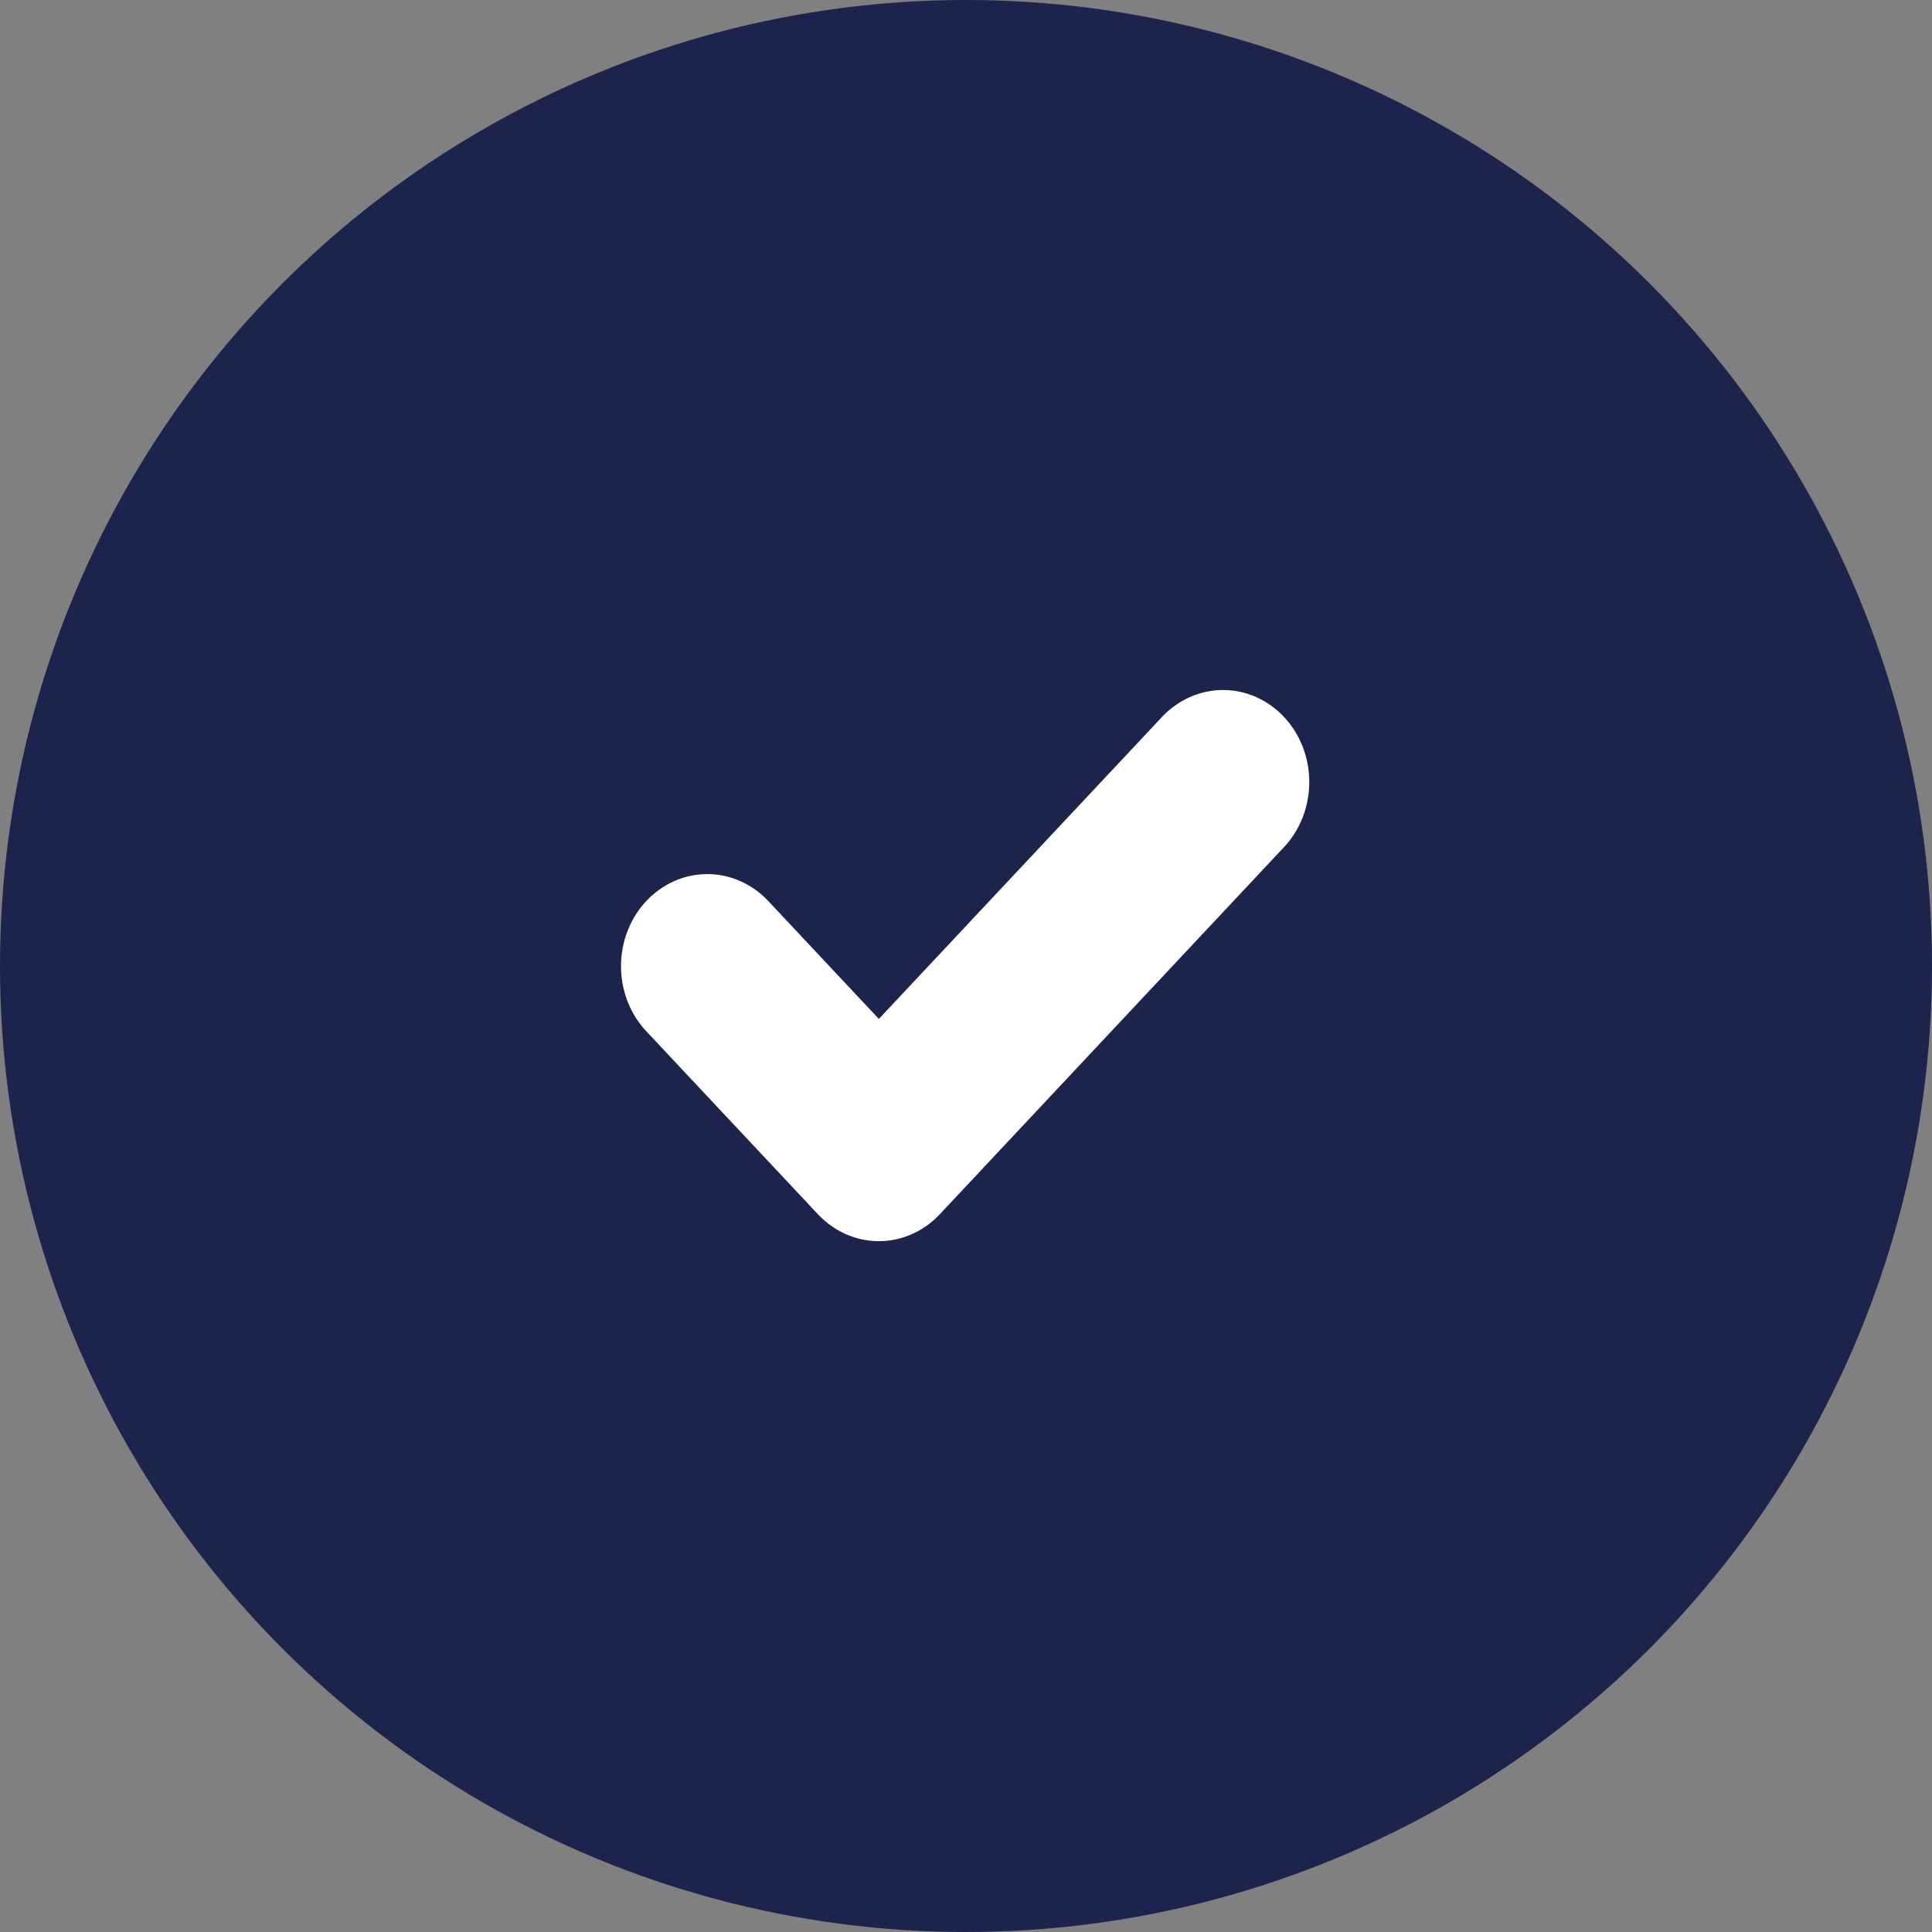<svg width="28" height="28" viewBox="0 0 28 28" fill="none" xmlns="http://www.w3.org/2000/svg">
<rect x="0" y="0" width="28" height="28" fill="#808080" stroke="none"/>
<circle cx="14" cy="14" r="14" fill="#1C234D"/>
<path d="M11.12 13.043C10.884 12.8 10.568 12.665 10.24 12.668C9.912 12.671 9.598 12.811 9.366 13.059C9.134 13.306 9.003 13.641 9 13.991C8.997 14.34 9.123 14.677 9.351 14.929L11.853 17.597C12.087 17.847 12.405 17.988 12.737 17.988C13.069 17.988 13.387 17.847 13.621 17.597L18.624 12.261C18.852 12.009 18.978 11.672 18.975 11.322C18.973 10.973 18.841 10.638 18.609 10.391C18.377 10.143 18.064 10.003 17.735 10C17.408 9.997 17.092 10.132 16.856 10.374L12.737 14.767L11.12 13.043Z" fill="white"/>
</svg>
